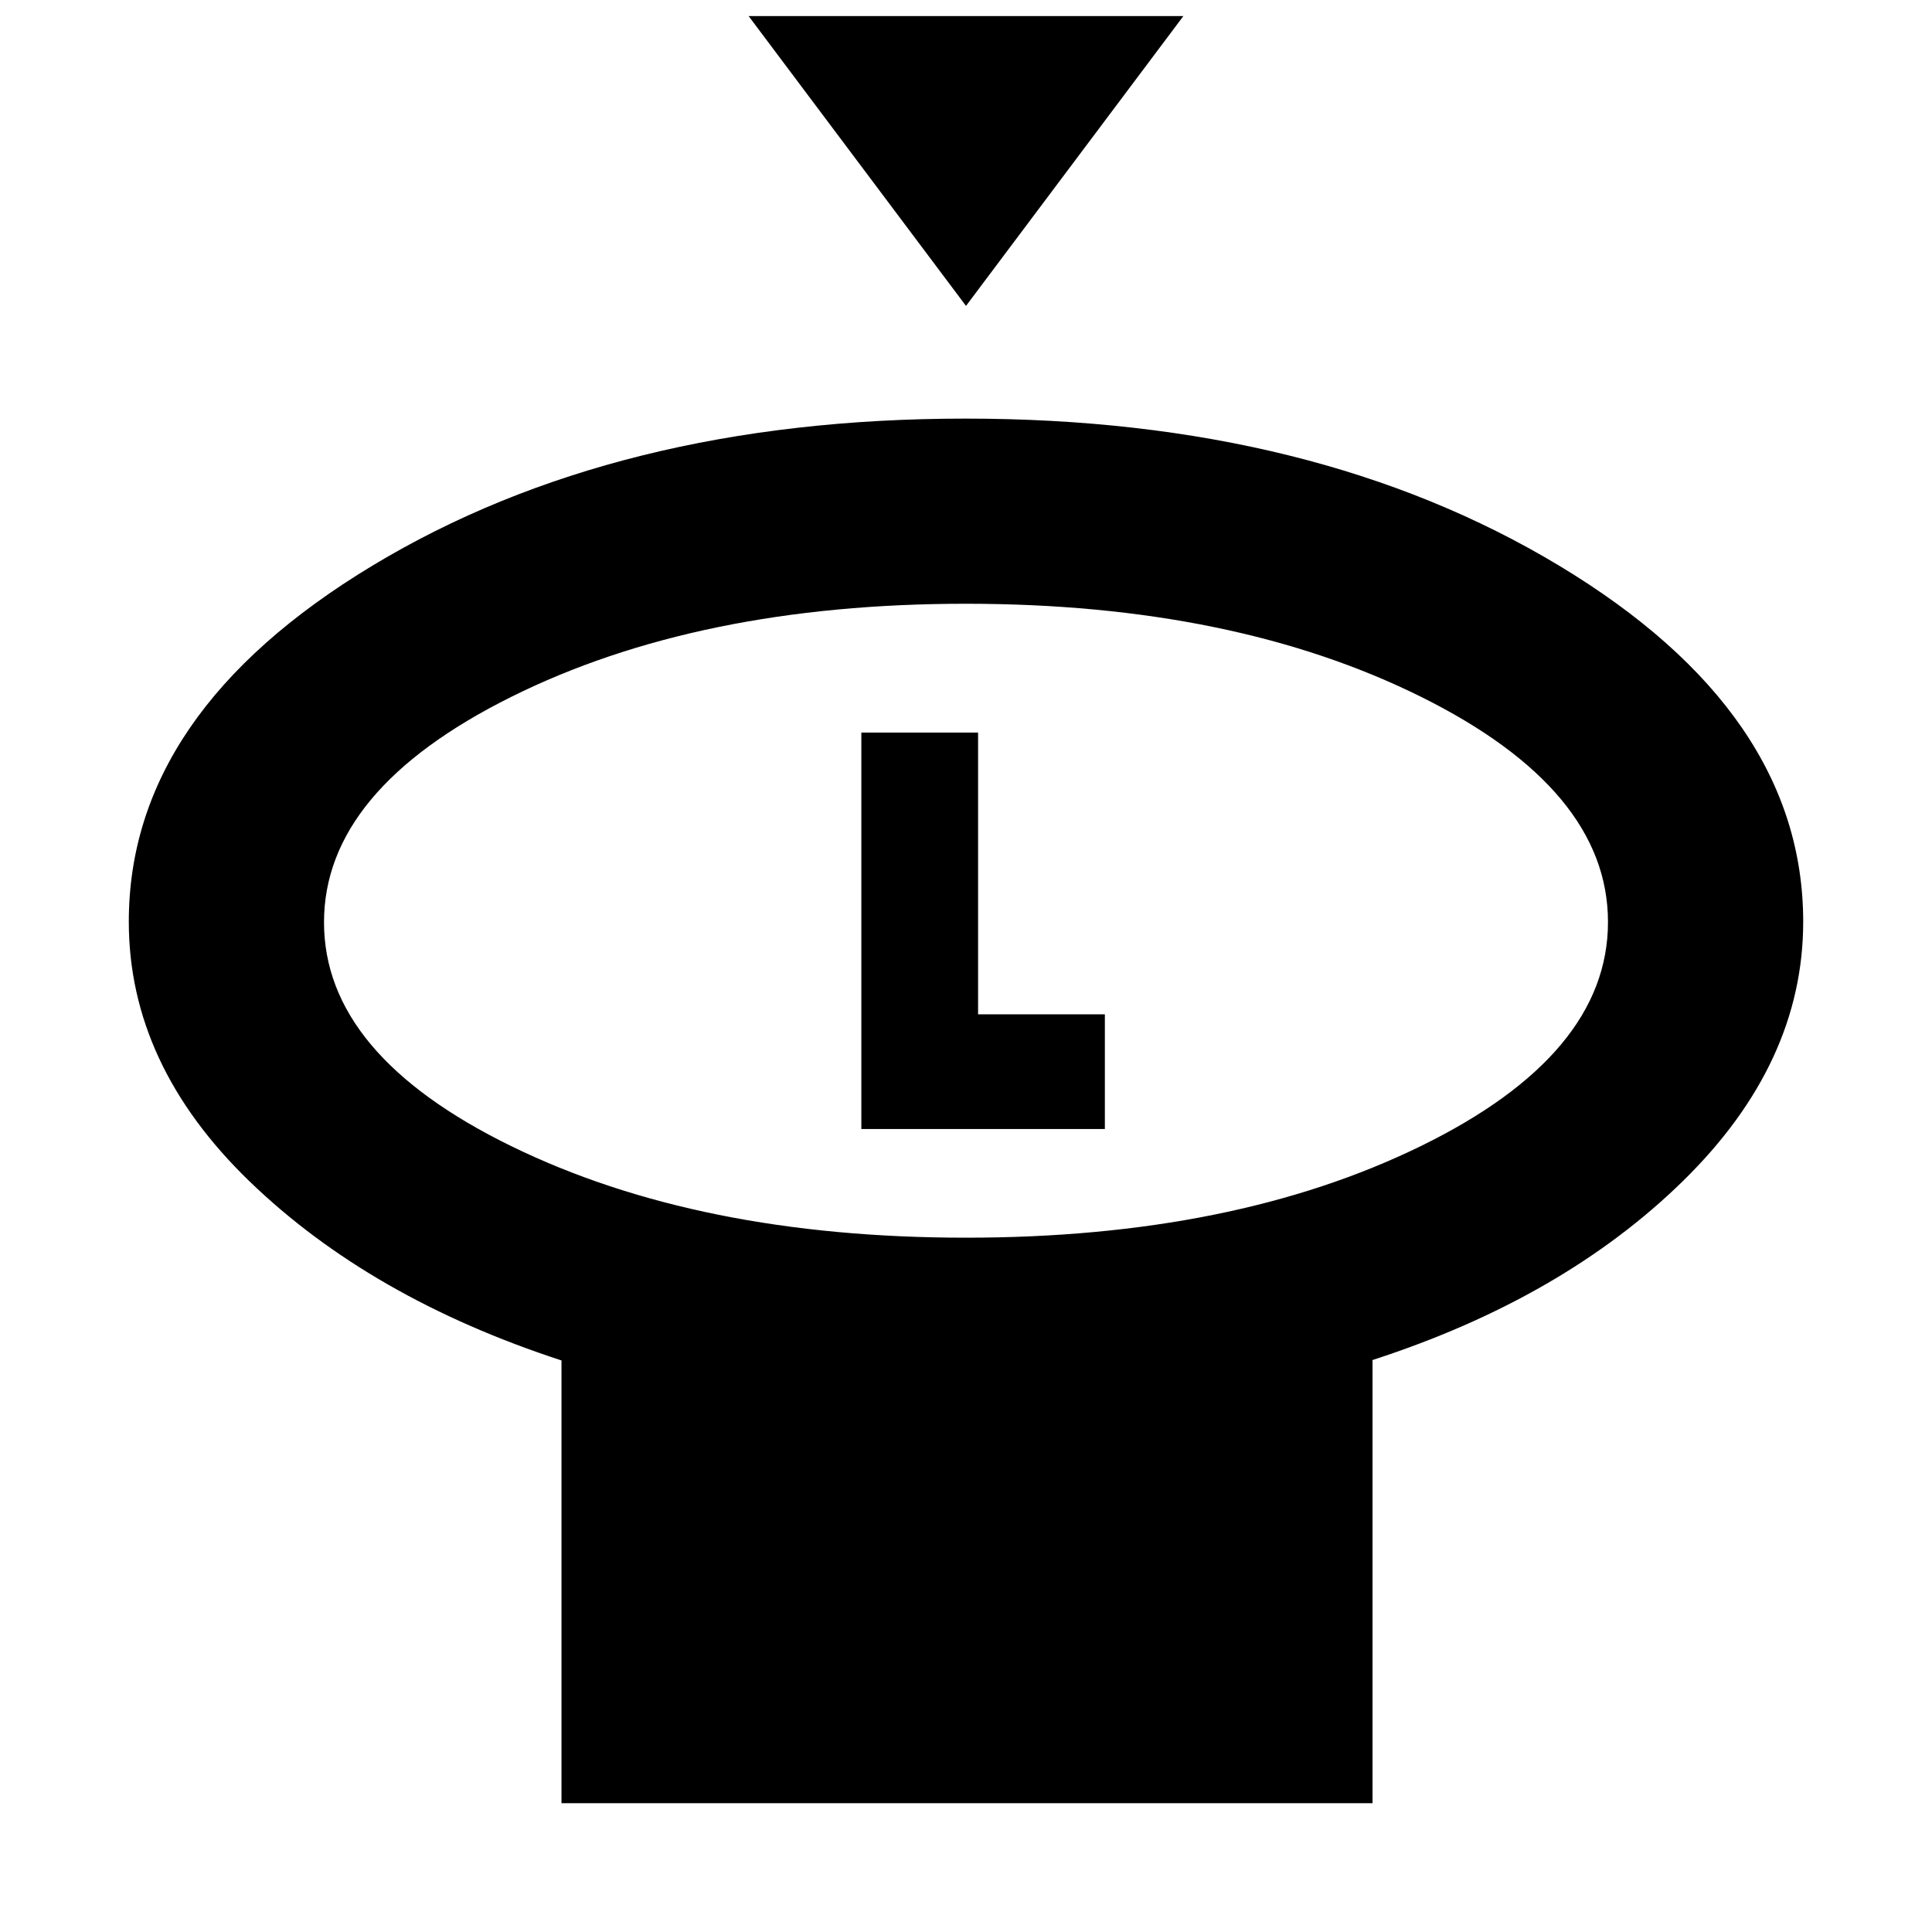<svg xmlns="http://www.w3.org/2000/svg" height="20" viewBox="0 -960 960 960" width="20"><path d="M480-808 372-952h216L480-808Zm0 463q132.93 0 225.97-45.5Q799-436 799-501.83q0-65.82-93.05-112Q612.9-660 479.95-660T254-613.71q-93 46.3-93 112 0 65.71 93.03 111.21Q347.07-345 480-345Zm202 60.79V-64H279v-220q-95-31-155-88.98Q64-430.96 64-502q0-103.91 121.09-176.95Q306.19-752 479.77-752q173.59 0 294.91 73.05Q896-605.91 896-502q0 70.2-59.5 128.6Q777-315 682-284.21ZM480-502Zm-52 103h121v-57h-63v-140h-58v197Z"/></svg>